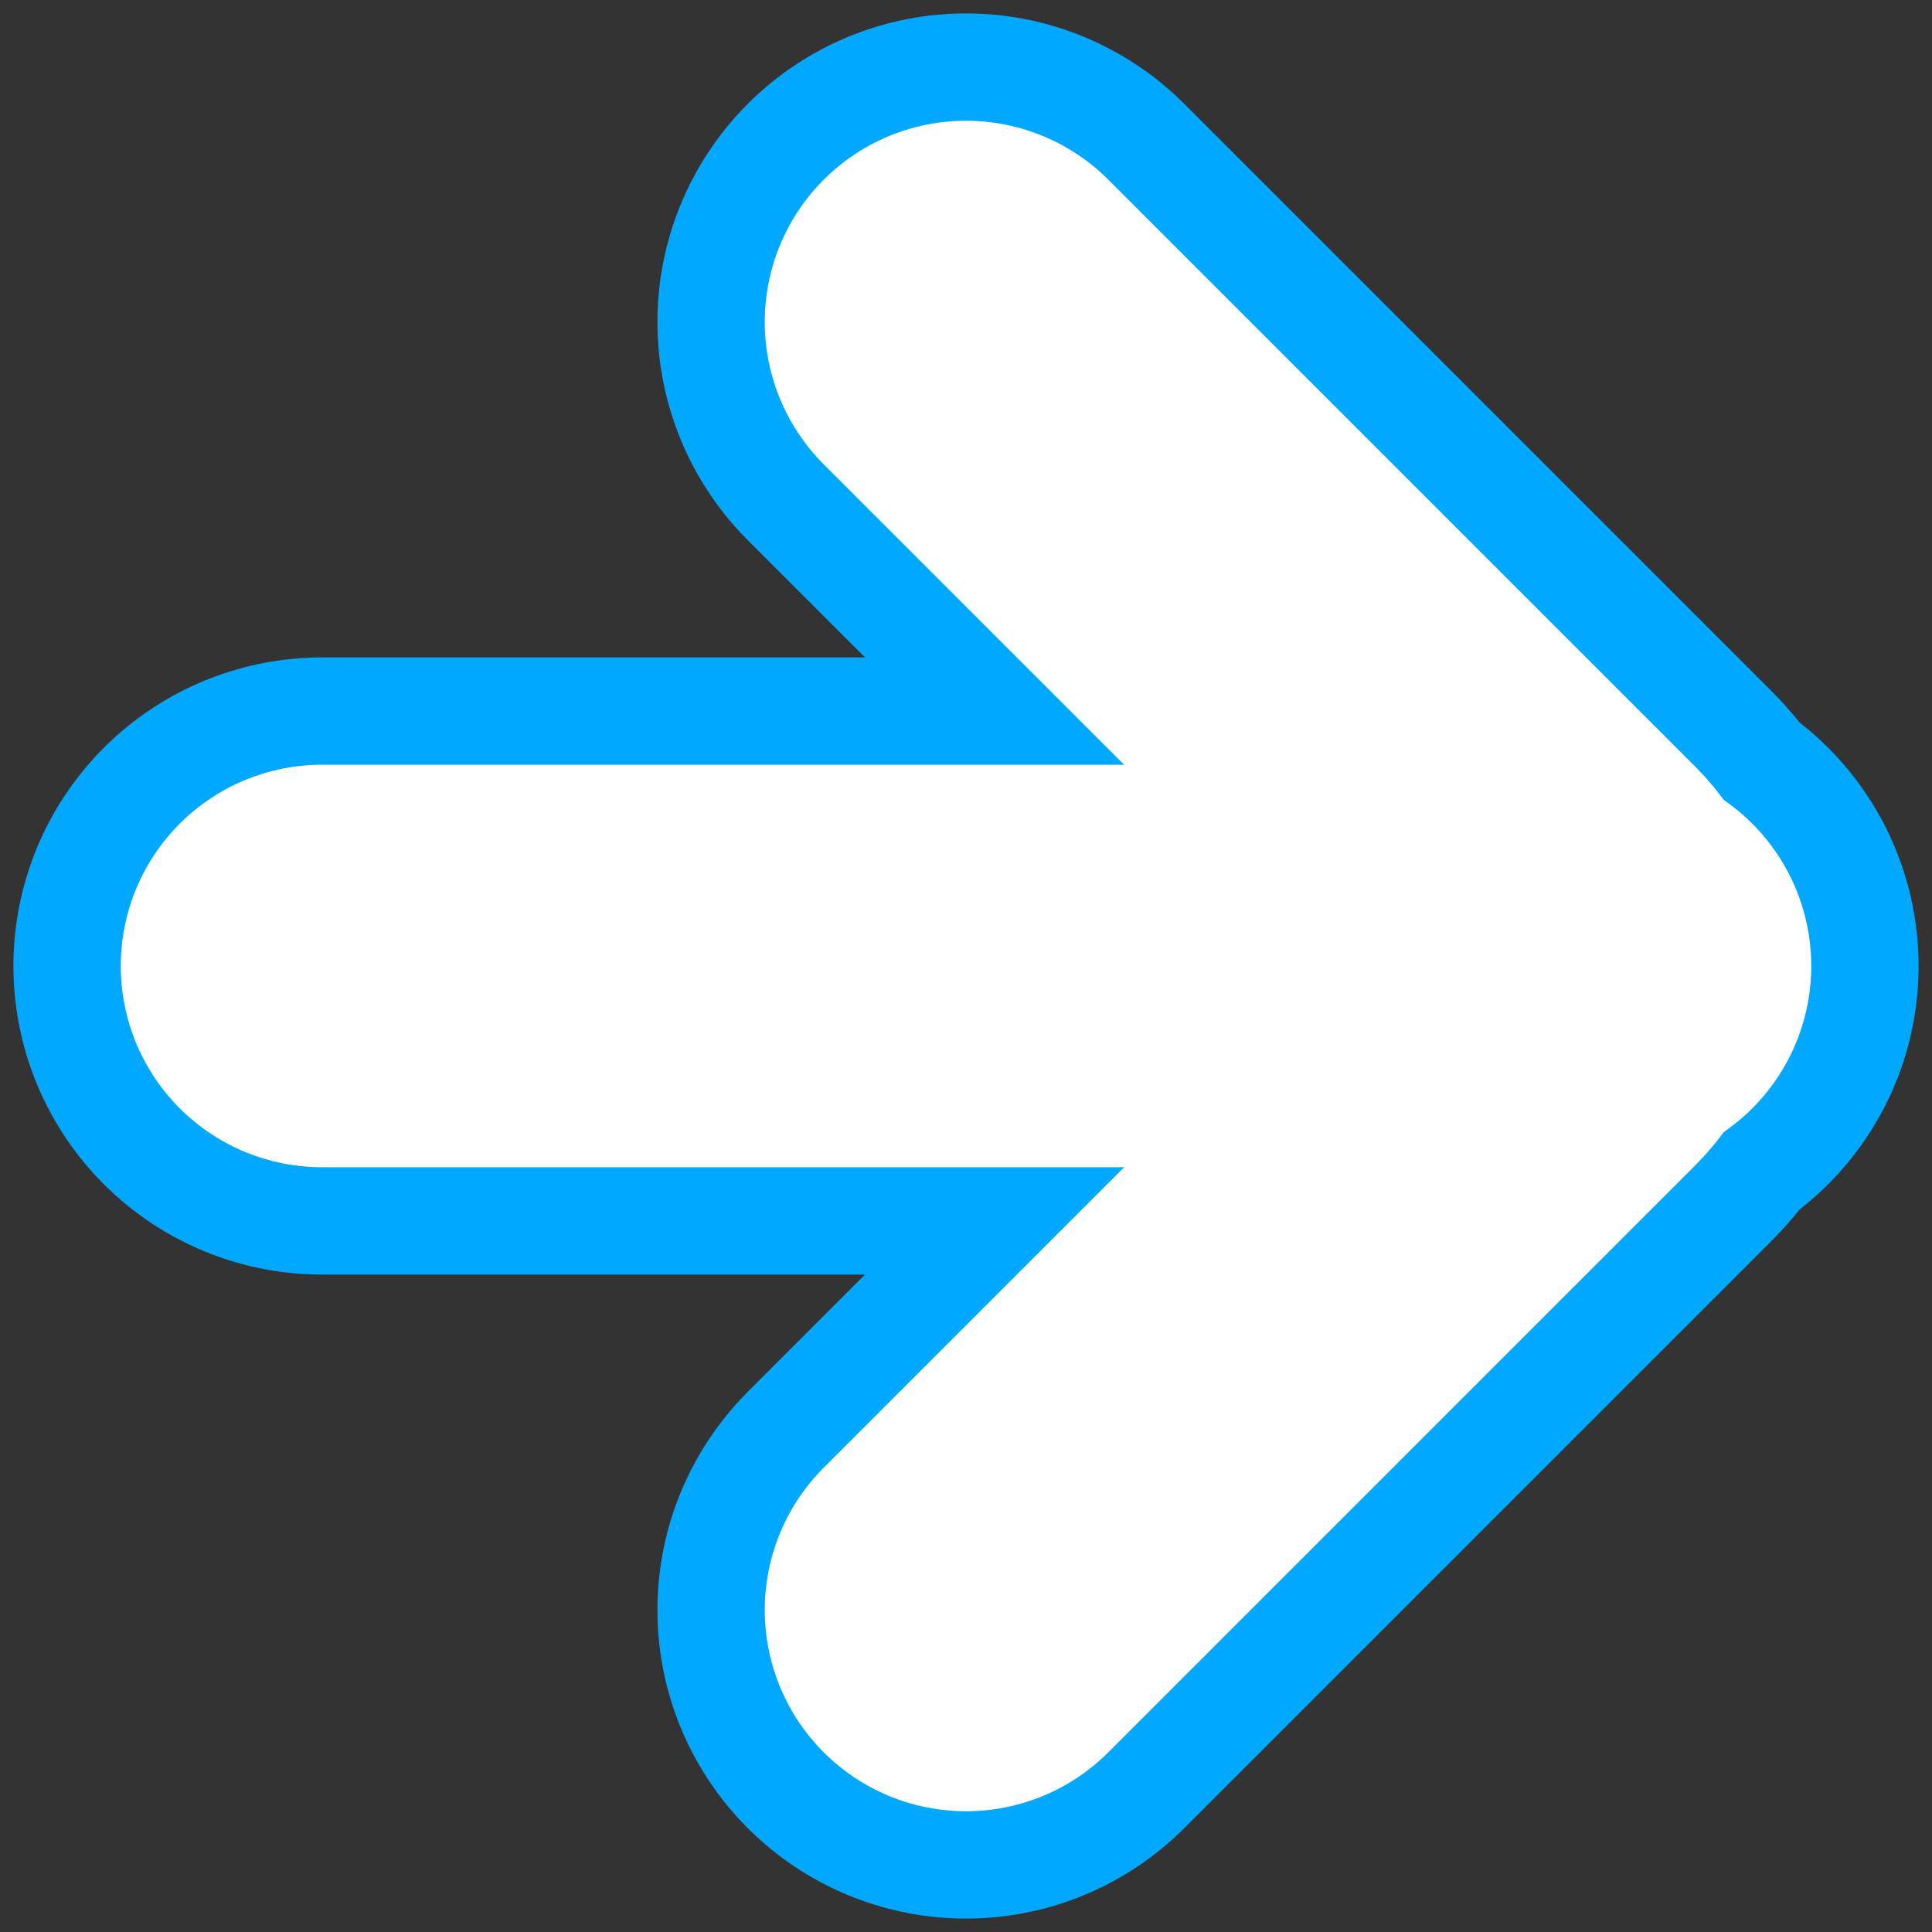 <svg width="36" height="36" viewBox="0 0 36 36" fill="none" xmlns="http://www.w3.org/2000/svg">
<rect x="0" y="0" width="36" height="36" fill="#333333" stroke="none"/>
<path d="M30 18L6 18" stroke="#00A9FF" stroke-width="11.5" stroke-linecap="round"/>
<path d="M18 30L28.939 19.061C29.525 18.475 29.525 17.525 28.939 16.939L18 6" stroke="#00A9FF" stroke-width="11.5" stroke-linecap="round"/>
<path d="M30 18L6 18" stroke="white" stroke-width="7.5" stroke-linecap="round"/>
<path d="M18 30L28.939 19.061C29.525 18.475 29.525 17.525 28.939 16.939L18 6" stroke="white" stroke-width="7.5" stroke-linecap="round"/>
</svg>
